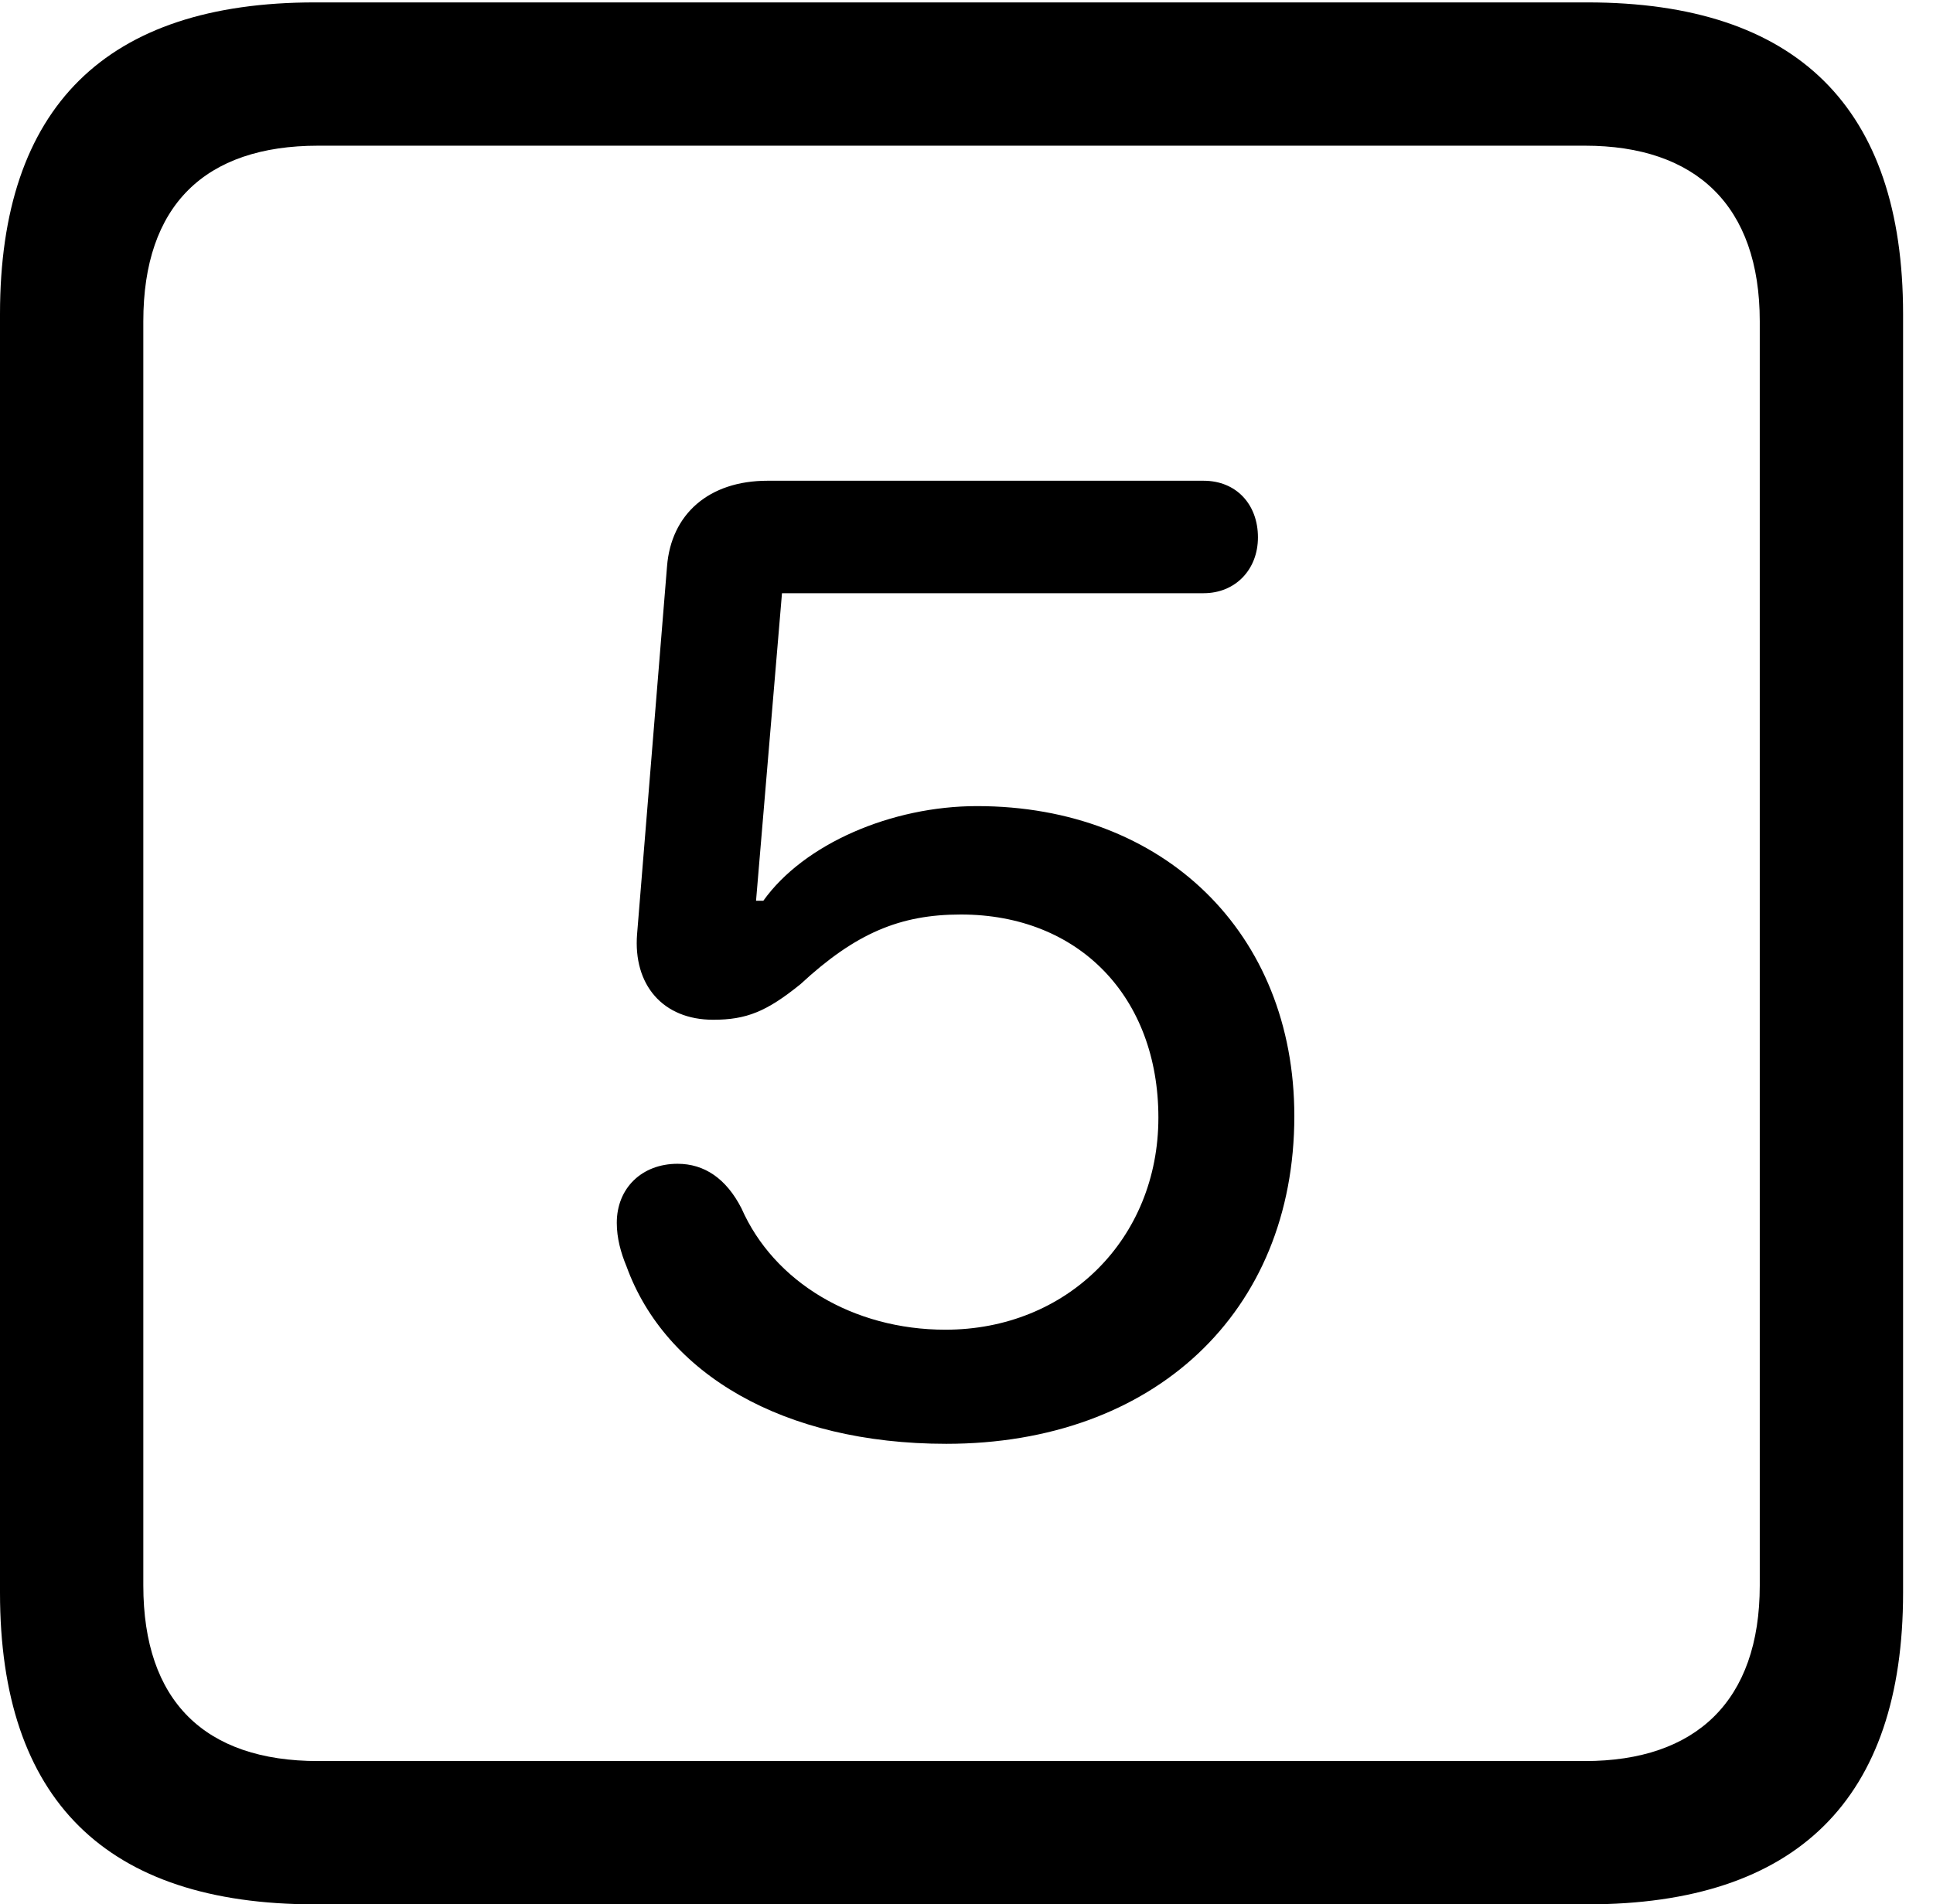 <svg version="1.1" xmlns="http://www.w3.org/2000/svg" xmlns:xlink="http://www.w3.org/1999/xlink" width="23.32" height="22.979" viewBox="0 0 23.32 22.979">
 <g>
  <rect height="22.979" opacity="0" width="23.32" x="0" y="0"/>
  <path d="M3.799 22.979L19.15 22.979C21.68 22.979 22.959 21.709 22.959 19.219L22.959 3.789C22.959 1.299 21.68 0.029 19.15 0.029L3.799 0.029C1.279 0.029 0 1.289 0 3.789L0 19.219C0 21.719 1.279 22.979 3.799 22.979ZM3.838 21.25C2.471 21.25 1.729 20.527 1.729 19.131L1.729 3.877C1.729 2.48 2.471 1.758 3.838 1.758L19.121 1.758C20.459 1.758 21.23 2.48 21.23 3.877L21.23 19.131C21.23 20.527 20.459 21.25 19.121 21.25Z" fill="currentColor"/>
  <path d="M11.416 17.422C13.916 17.422 15.615 15.84 15.615 13.467C15.615 11.26 14.043 9.727 11.787 9.727C10.752 9.727 9.697 10.185 9.209 10.869L9.121 10.869L9.434 7.158L14.521 7.158C14.902 7.158 15.176 6.875 15.176 6.484C15.176 6.084 14.912 5.801 14.521 5.801L9.258 5.801C8.555 5.801 8.096 6.201 8.047 6.836L7.686 11.27C7.637 11.885 7.998 12.305 8.604 12.305C9.004 12.305 9.248 12.207 9.658 11.875C10.322 11.26 10.859 11.035 11.592 11.035C13.018 11.035 13.975 12.031 13.975 13.486C13.975 14.951 12.871 16.045 11.406 16.045C10.293 16.045 9.336 15.469 8.945 14.58C8.76 14.219 8.496 14.043 8.174 14.043C7.744 14.043 7.441 14.336 7.441 14.756C7.441 14.941 7.49 15.117 7.559 15.283C8.027 16.572 9.443 17.422 11.416 17.422Z" fill="currentColor"/>
 </g>
</svg>
